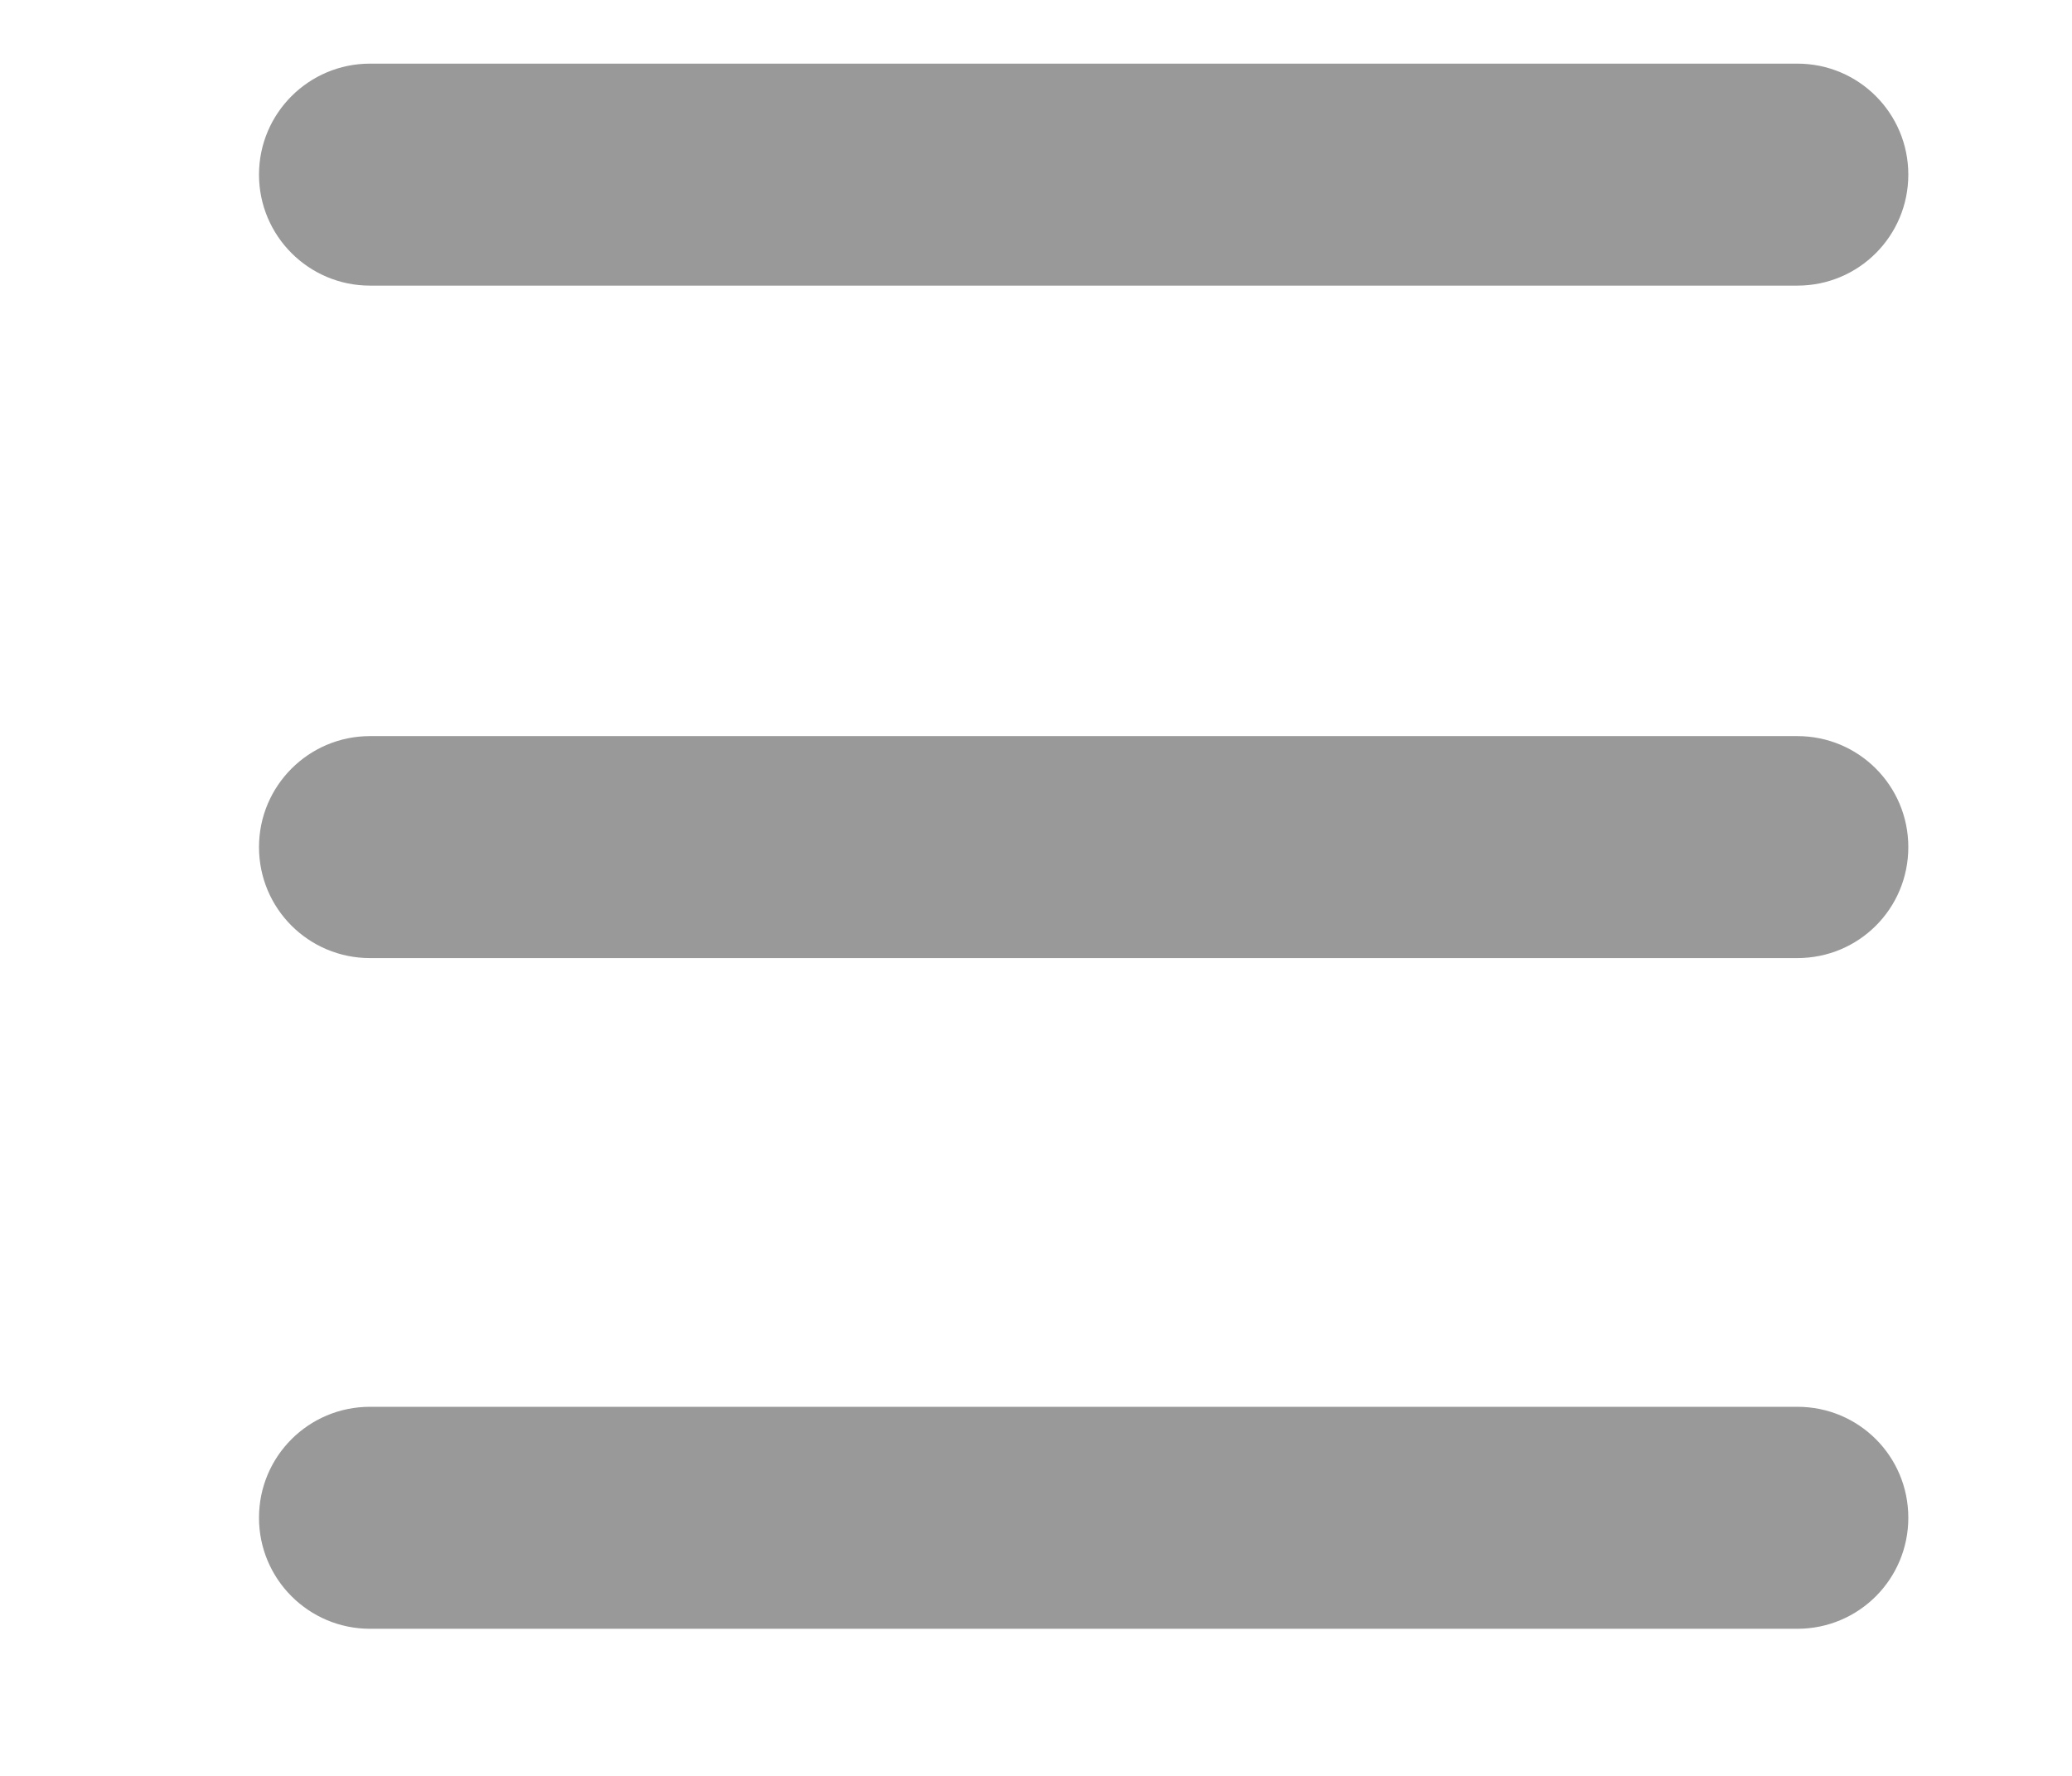 ﻿<?xml version="1.0" encoding="utf-8"?>
<svg version="1.1" xmlns:xlink="http://www.w3.org/1999/xlink" width="7px" height="6px" xmlns="http://www.w3.org/2000/svg">
  <g transform="matrix(1 0 0 1 -852 -123 )">
    <path d="M 6.447 0.59  C 6.447 0.797  6.28 0.965  6.072 0.965  L 1.25 0.965  C 1.043 0.965  0.875 0.797  0.875 0.59  C 0.875 0.383  1.043 0.215  1.25 0.215  L 6.072 0.215  C 6.28 0.215  6.447 0.383  6.447 0.59  Z M 6.072 3.237  L 1.25 3.237  C 1.043 3.237  0.875 3.07  0.875 2.862  C 0.875 2.655  1.043 2.487  1.25 2.487  L 6.072 2.487  C 6.28 2.487  6.447 2.655  6.447 2.862  C 6.447 3.07  6.28 3.237  6.072 3.237  Z M 6.447 5.128  C 6.447 5.335  6.28 5.503  6.072 5.503  L 1.25 5.503  C 1.043 5.503  0.875 5.335  0.875 5.128  C 0.875 4.92  1.043 4.753  1.25 4.753  L 6.072 4.753  C 6.28 4.753  6.447 4.92  6.447 5.128  Z " fill-rule="nonzero" fill="#999999" stroke="none" transform="matrix(1 0 0 1 852 123 )" />
  </g>
</svg>